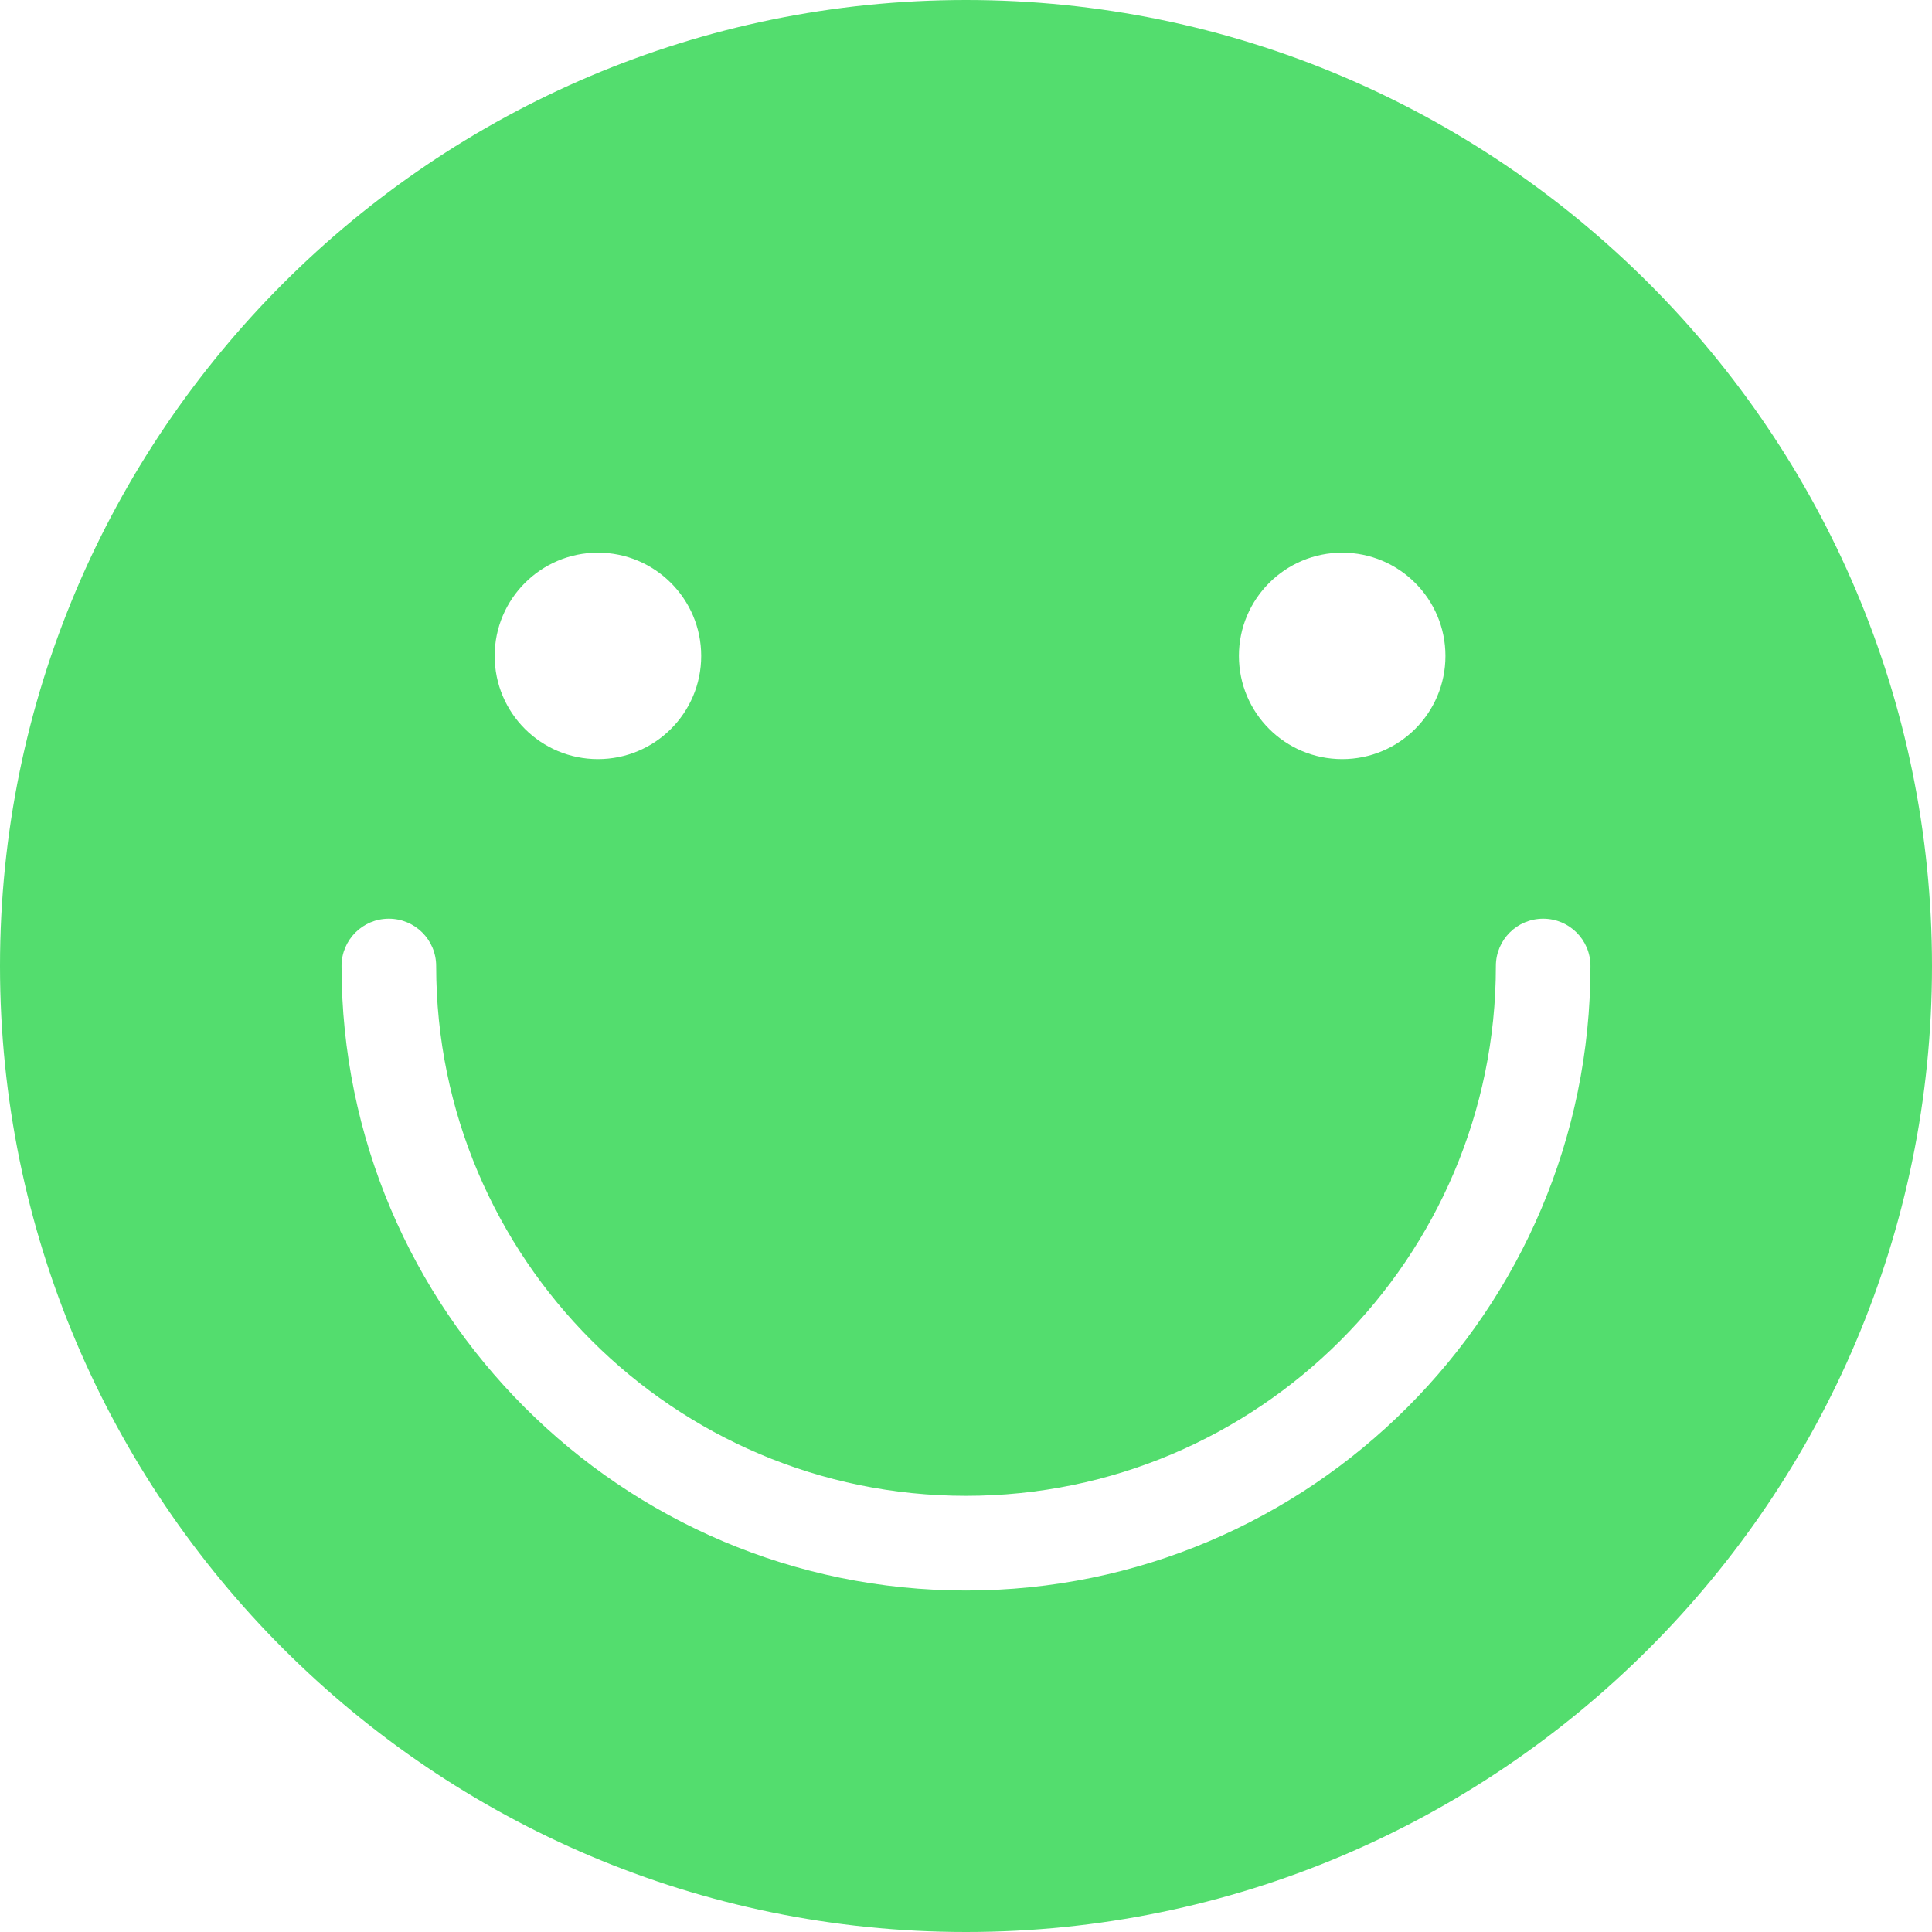 <svg width="50" height="50" viewBox="0 0 50 50" fill="none" xmlns="http://www.w3.org/2000/svg">
<g id="&#235;&#179;&#180;&#237;&#134;&#181;" clip-path="url(#clip0_941_6750)">
<path id="Vector" d="M25 0C11.216 0 0 11.216 0 25C0 38.786 11.216 50 25 50C38.785 50 50 38.786 50 25C50 11.216 38.785 0 25 0ZM34.736 14.303C36.211 14.303 37.408 15.501 37.408 16.975C37.408 18.452 36.211 19.646 34.736 19.646C33.26 19.646 32.063 18.452 32.063 16.975C32.063 15.501 33.26 14.303 34.736 14.303ZM15.475 14.303C16.95 14.303 18.147 15.501 18.147 16.975C18.147 18.452 16.95 19.646 15.475 19.646C13.999 19.646 12.802 18.452 12.802 16.975C12.802 15.501 13.999 14.303 15.475 14.303ZM25 41.162C16.089 41.162 8.839 33.911 8.839 25C8.839 24.323 9.387 23.776 10.063 23.776C10.74 23.776 11.288 24.323 11.288 25C11.288 32.561 17.439 38.712 25 38.712C32.561 38.712 38.713 32.561 38.713 25C38.713 24.323 39.261 23.776 39.937 23.776C40.613 23.776 41.161 24.323 41.161 25C41.161 33.911 33.911 41.162 25 41.162Z" fill="#53DD6E"/>
</g>
<defs>
<clipPath id="clip0_941_6750">
<rect width="50" height="50" fill="white"/>
</clipPath>
</defs>
</svg>
